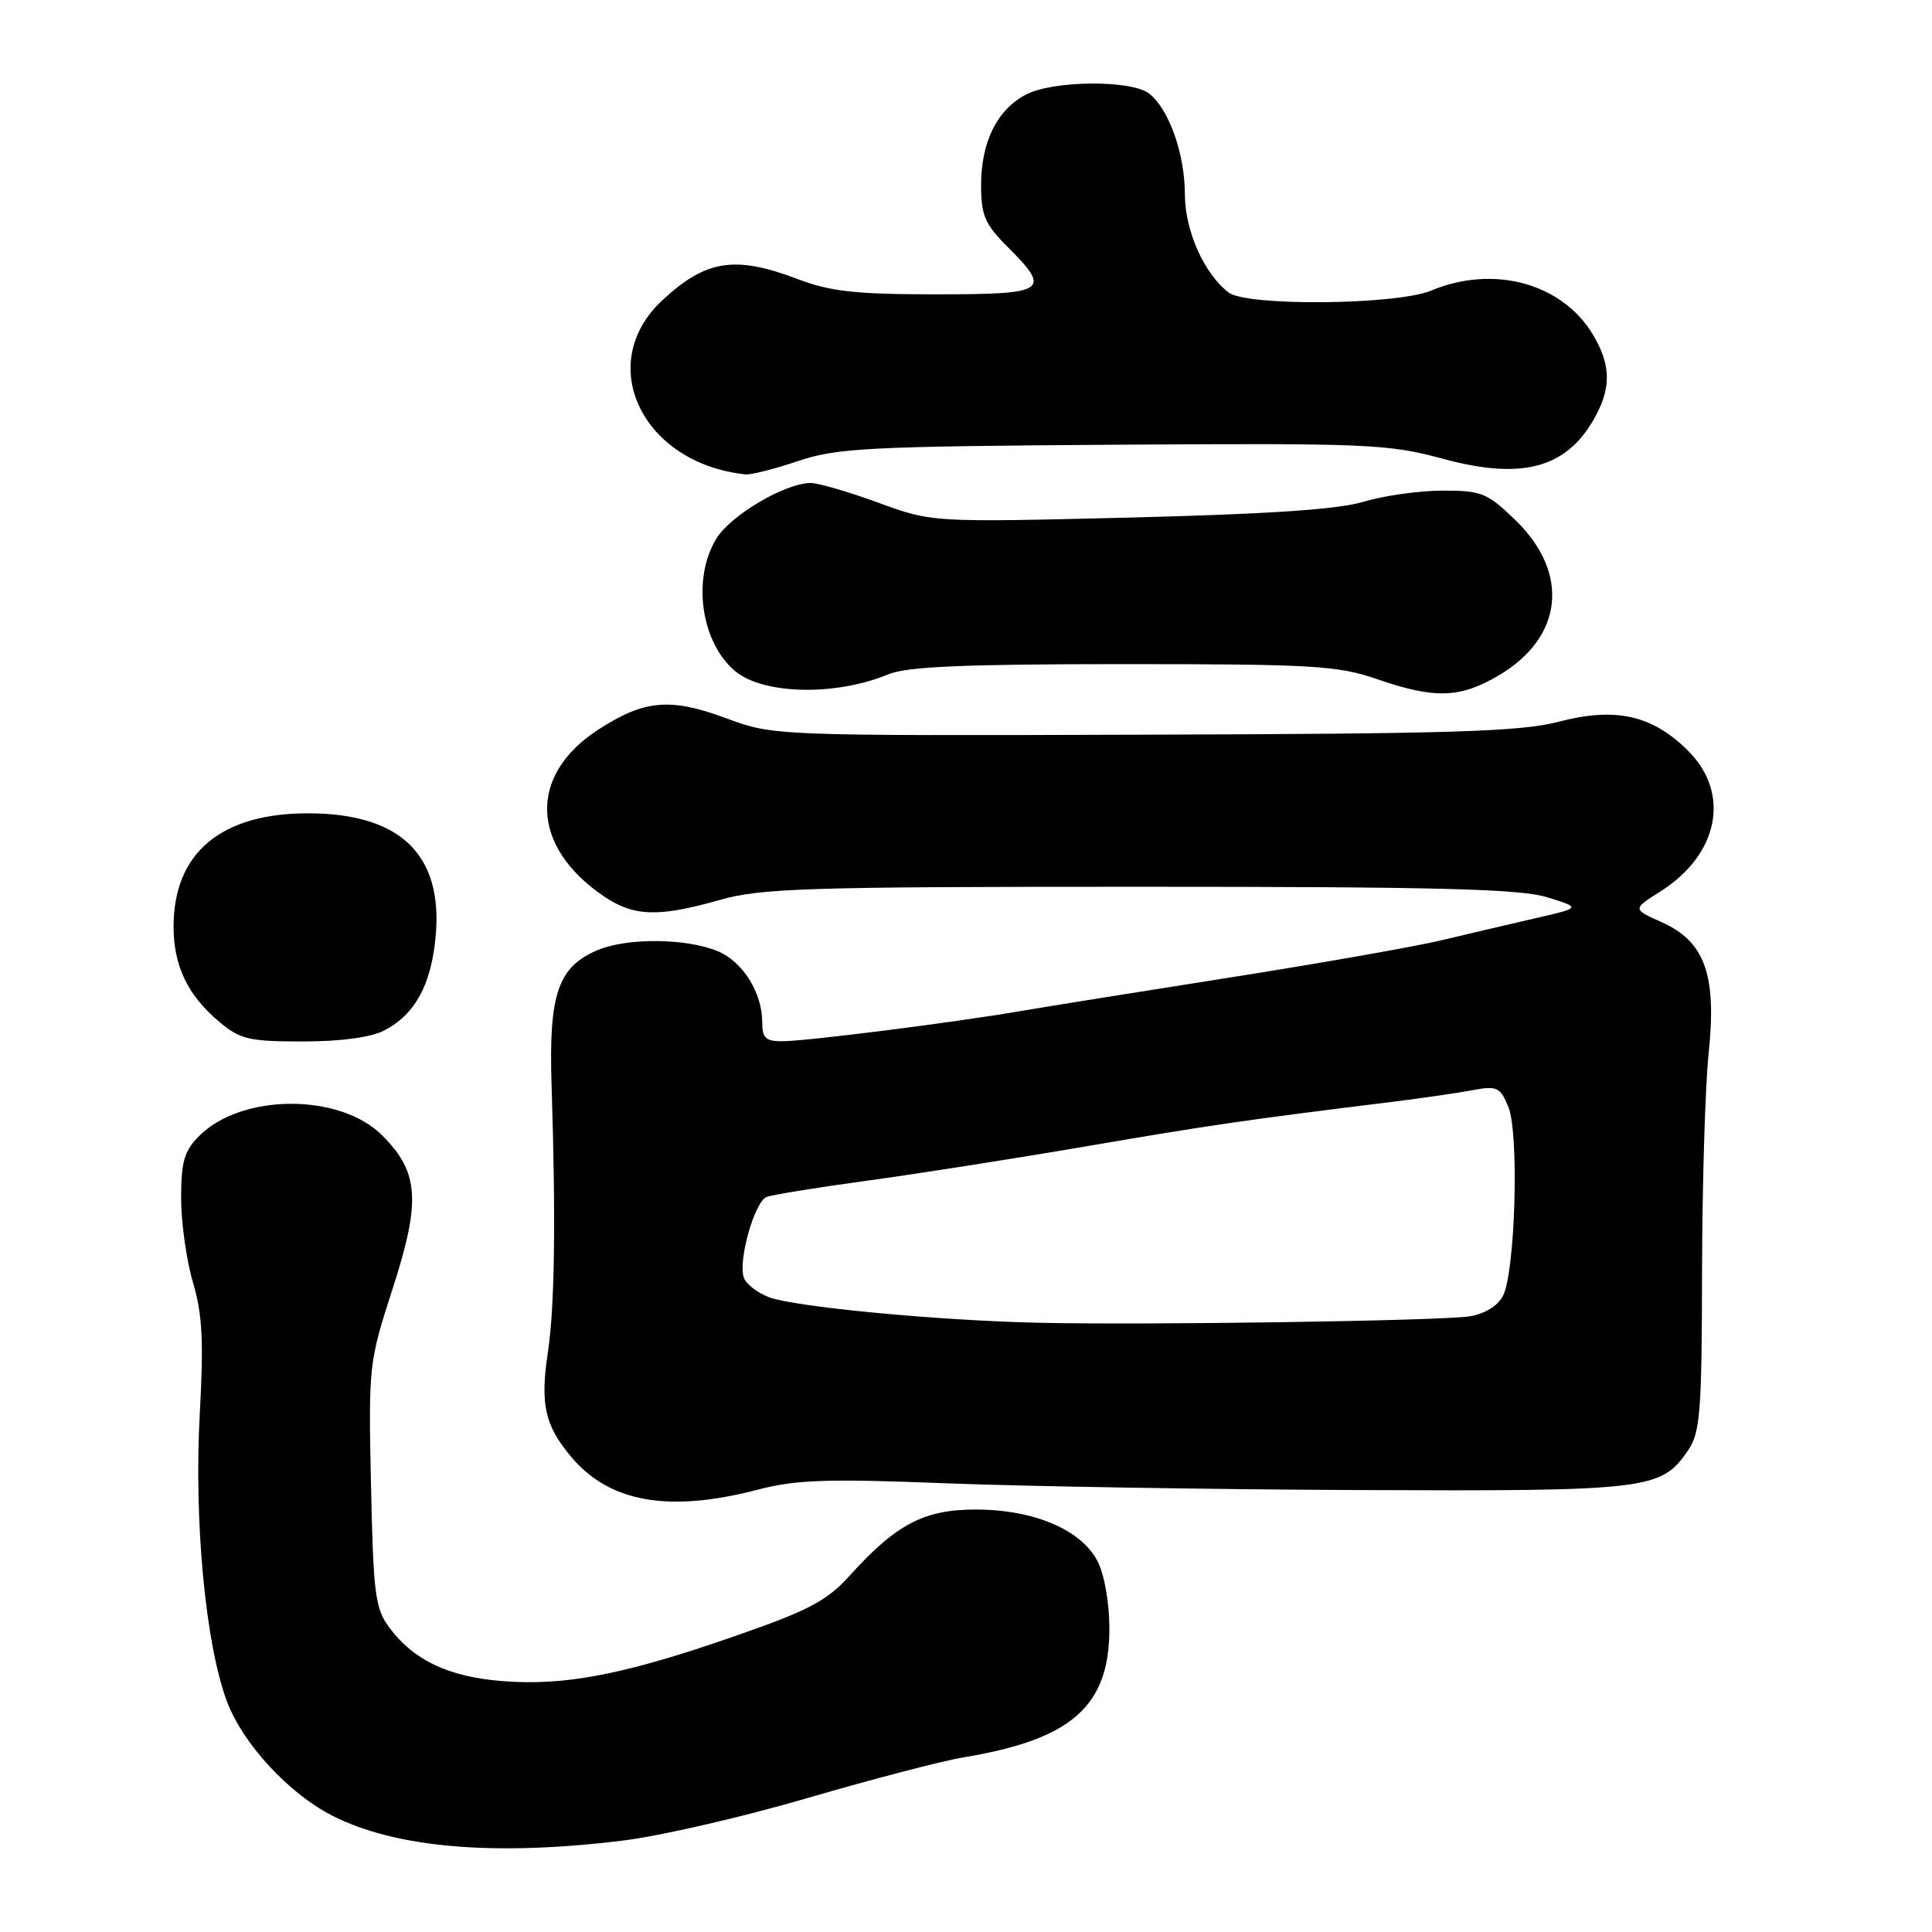 <?xml version="1.0" encoding="UTF-8" standalone="no"?>
<!DOCTYPE svg PUBLIC "-//W3C//DTD SVG 1.1//EN" "http://www.w3.org/Graphics/SVG/1.1/DTD/svg11.dtd" >
<svg xmlns="http://www.w3.org/2000/svg" xmlns:xlink="http://www.w3.org/1999/xlink" version="1.1" viewBox="0 0 256 256">
 <g >
 <path fill="currentColor"
d=" M 82.50 243.89 C 87.45 243.29 98.47 240.75 107.00 238.25 C 115.53 235.76 124.85 233.32 127.73 232.85 C 142.03 230.47 147.00 226.08 147.00 215.80 C 147.00 212.40 146.34 208.62 145.43 206.87 C 143.28 202.71 137.05 200.05 129.39 200.02 C 122.47 200.00 118.77 201.93 112.56 208.81 C 109.54 212.14 107.16 213.40 97.24 216.84 C 82.70 221.90 74.82 223.42 66.52 222.75 C 59.43 222.18 54.83 220.01 51.60 215.68 C 49.71 213.14 49.47 211.26 49.16 196.77 C 48.82 180.97 48.87 180.52 52.01 170.81 C 55.79 159.13 55.53 155.33 50.65 150.45 C 45.03 144.83 32.04 144.87 26.39 150.52 C 24.41 152.50 24.00 153.93 24.00 158.77 C 24.00 162.00 24.71 167.02 25.57 169.93 C 26.82 174.12 27.00 177.73 26.47 187.36 C 25.69 201.54 27.23 217.85 30.06 225.42 C 32.15 231.02 38.23 237.62 44.00 240.57 C 52.38 244.85 65.44 245.98 82.50 243.89 Z  M 100.36 197.40 C 105.50 196.06 109.59 195.92 125.50 196.55 C 135.95 196.95 160.47 197.36 180.00 197.44 C 218.52 197.60 220.13 197.40 223.69 192.16 C 225.29 189.81 225.50 187.07 225.53 168.50 C 225.55 156.95 225.95 143.90 226.41 139.50 C 227.49 129.17 225.90 124.75 220.19 122.20 C 216.31 120.46 216.31 120.46 220.00 118.13 C 227.74 113.24 229.35 105.15 223.70 99.50 C 218.96 94.76 214.09 93.66 206.55 95.63 C 201.48 96.95 192.57 97.23 151.50 97.35 C 102.50 97.50 102.50 97.50 96.16 95.15 C 88.79 92.42 85.35 92.74 79.26 96.69 C 69.97 102.71 70.28 112.14 79.99 118.75 C 83.97 121.46 87.23 121.56 95.36 119.25 C 100.83 117.69 106.86 117.50 151.00 117.50 C 190.41 117.50 201.42 117.78 205.00 118.89 C 209.50 120.28 209.50 120.28 203.50 121.66 C 200.20 122.42 194.57 123.74 191.00 124.59 C 187.43 125.44 174.82 127.66 163.00 129.52 C 151.18 131.38 138.57 133.40 135.00 134.01 C 126.23 135.51 107.15 137.92 103.75 137.97 C 101.46 137.99 101.00 137.57 101.00 135.45 C 101.00 131.54 98.42 127.42 95.11 126.04 C 90.93 124.31 83.12 124.24 79.20 125.89 C 73.91 128.12 72.69 131.72 73.09 143.95 C 73.66 161.61 73.50 173.22 72.60 179.17 C 71.56 186.07 72.18 188.88 75.70 193.06 C 80.77 199.08 88.60 200.46 100.36 197.40 Z  M 50.90 136.55 C 54.99 134.44 57.14 130.50 57.73 124.06 C 58.70 113.30 53.11 107.84 41.06 107.77 C 29.34 107.69 23.00 112.97 23.00 122.78 C 23.00 127.98 24.86 131.87 29.04 135.38 C 31.83 137.73 32.98 138.00 40.13 138.00 C 45.13 138.00 49.14 137.46 50.90 136.55 Z  M 117.70 89.35 C 120.16 88.33 127.66 88.00 148.81 88.00 C 174.08 88.00 177.23 88.19 182.50 90.00 C 190.11 92.62 193.43 92.52 198.53 89.53 C 207.12 84.50 208.07 75.98 200.82 68.94 C 197.06 65.30 196.34 65.00 191.13 65.01 C 188.03 65.02 183.34 65.68 180.71 66.48 C 177.34 67.50 168.13 68.12 149.71 68.58 C 123.50 69.22 123.50 69.22 116.38 66.61 C 112.46 65.18 108.44 64.00 107.44 64.00 C 104.05 64.00 96.81 68.26 94.91 71.39 C 91.67 76.70 92.89 85.18 97.44 88.95 C 101.18 92.05 110.78 92.24 117.70 89.35 Z  M 105.78 61.08 C 110.93 59.36 115.07 59.15 147.50 58.93 C 181.29 58.71 183.97 58.83 191.19 60.79 C 201.96 63.71 207.90 61.97 211.60 54.80 C 213.52 51.09 213.35 48.09 211.01 44.24 C 206.90 37.50 197.86 35.07 189.65 38.50 C 185.05 40.42 165.16 40.61 162.78 38.75 C 159.51 36.20 157.01 30.56 157.00 25.72 C 157.00 20.36 154.86 14.38 152.24 12.38 C 149.85 10.57 139.58 10.65 135.97 12.52 C 132.13 14.50 130.00 18.79 130.00 24.55 C 130.00 28.53 130.50 29.70 133.50 32.70 C 139.38 38.58 138.74 39.00 124.01 39.00 C 113.44 39.00 110.04 38.63 105.76 37.00 C 97.37 33.81 93.54 34.41 87.73 39.82 C 78.75 48.20 85.08 61.41 98.78 62.86 C 99.49 62.94 102.64 62.14 105.78 61.08 Z  M 137.50 175.27 C 124.10 174.97 105.13 173.16 101.82 171.86 C 100.35 171.29 98.89 170.15 98.58 169.34 C 97.74 167.17 99.97 159.22 101.59 158.60 C 102.35 158.31 108.27 157.35 114.74 156.47 C 121.21 155.59 134.38 153.53 144.00 151.88 C 160.20 149.10 165.32 148.36 184.50 146.00 C 188.35 145.52 193.11 144.83 195.09 144.46 C 198.36 143.85 198.77 144.04 199.86 146.65 C 201.32 150.18 200.78 168.68 199.13 171.76 C 198.44 173.05 196.67 174.12 194.74 174.42 C 190.92 175.02 151.87 175.60 137.50 175.27 Z "/>
</g>
</svg>